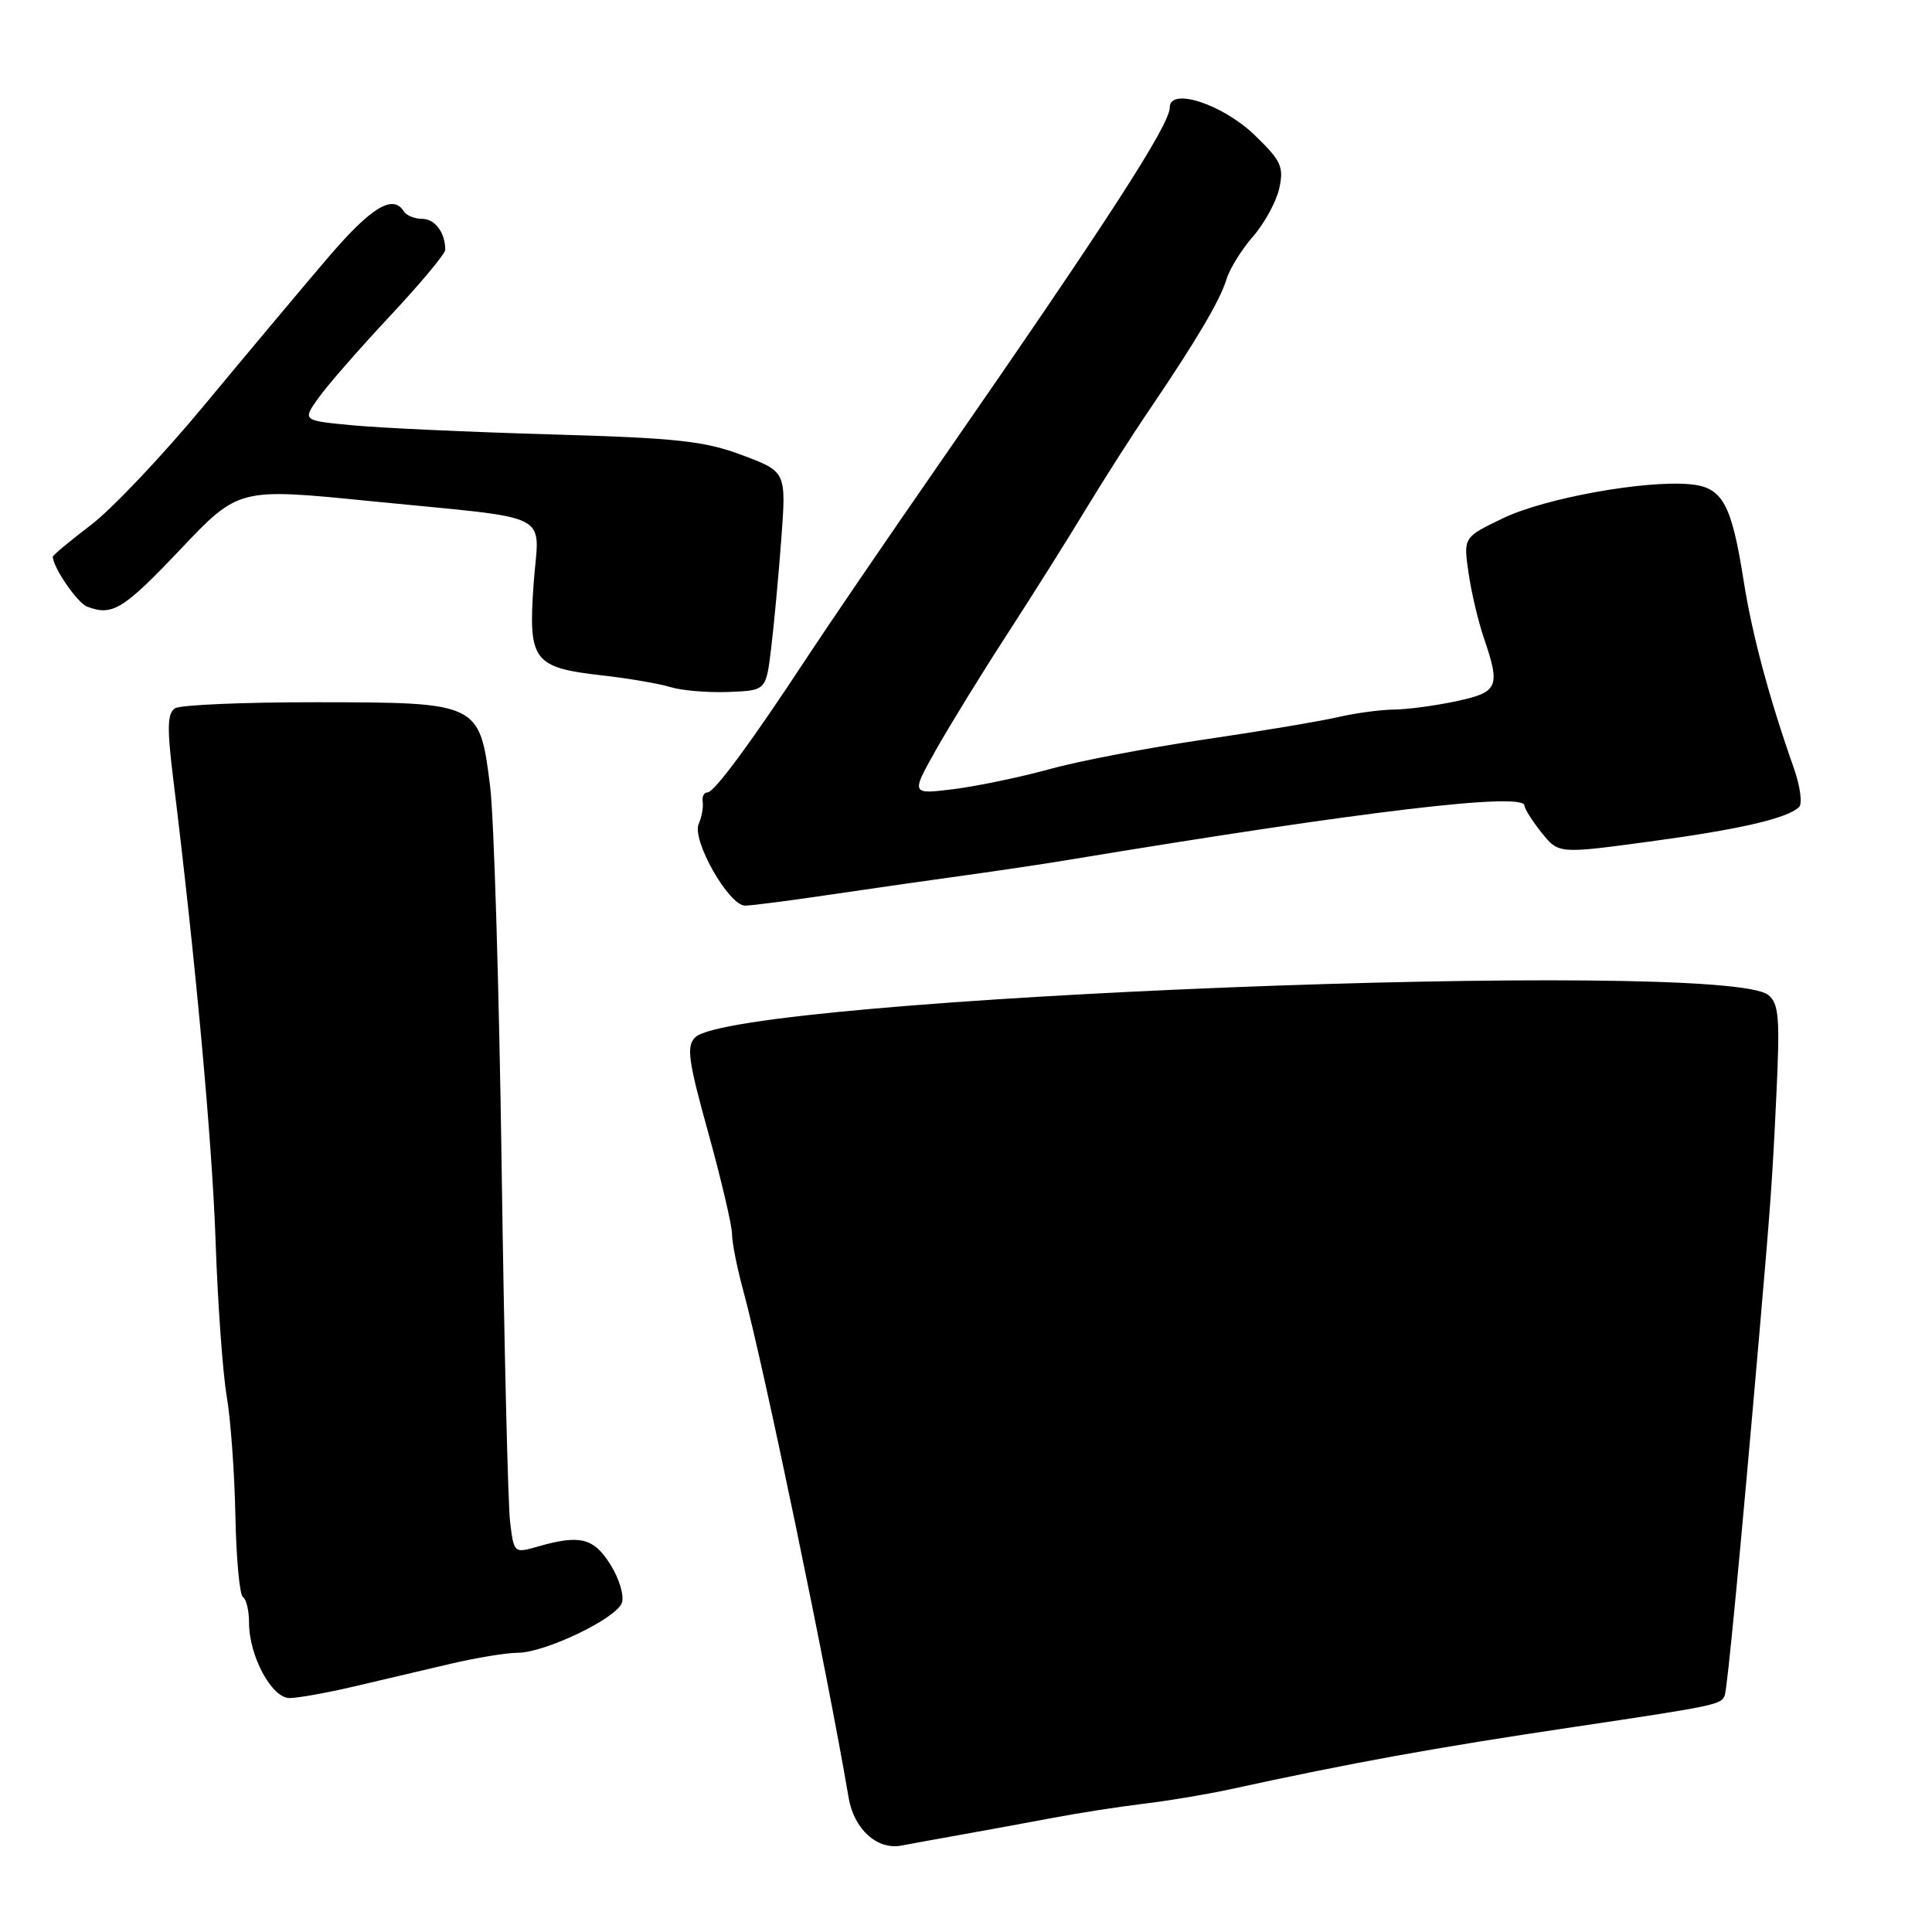 <?xml version="1.0" encoding="UTF-8" standalone="no"?>
<!DOCTYPE svg PUBLIC "-//W3C//DTD SVG 1.1//EN" "http://www.w3.org/Graphics/SVG/1.1/DTD/svg11.dtd" >
<svg xmlns="http://www.w3.org/2000/svg" xmlns:xlink="http://www.w3.org/1999/xlink" version="1.1" viewBox="0 0 256 256">
 <g >
 <path fill="currentColor"
d=" M 127.50 243.08 C 130.80 242.49 136.20 241.50 139.50 240.88 C 142.80 240.25 148.20 239.41 151.50 239.01 C 154.80 238.62 159.97 237.75 163.00 237.09 C 179.26 233.55 189.92 231.61 208.50 228.84 C 227.40 226.02 228.12 225.87 228.54 224.63 C 228.89 223.63 230.57 206.08 233.10 177.00 C 234.64 159.23 234.84 156.50 235.39 144.85 C 235.86 134.88 235.71 133.00 234.32 131.85 C 228.45 126.97 97.46 132.14 92.11 137.46 C 90.93 138.64 91.19 140.52 93.87 150.17 C 95.59 156.40 97.00 162.41 97.00 163.53 C 97.00 164.65 97.67 168.02 98.49 171.03 C 101.16 180.82 109.64 221.63 112.45 238.22 C 113.15 242.37 116.24 245.16 119.43 244.55 C 120.57 244.33 124.20 243.67 127.50 243.08 Z  M 46.94 223.46 C 50.55 222.61 56.29 221.26 59.71 220.46 C 63.12 219.66 67.13 219.00 68.61 219.00 C 72.17 219.00 81.60 214.50 82.39 212.41 C 82.74 211.50 82.09 209.27 80.93 207.39 C 78.70 203.78 76.88 203.31 71.29 204.92 C 68.11 205.83 68.10 205.82 67.59 201.67 C 67.31 199.37 66.80 178.15 66.47 154.50 C 66.13 130.85 65.45 108.20 64.94 104.17 C 63.56 93.11 63.48 93.07 42.00 93.05 C 32.38 93.04 23.92 93.40 23.20 93.85 C 22.17 94.51 22.12 96.40 22.94 103.09 C 25.91 127.23 28.10 151.11 28.57 164.50 C 28.85 172.75 29.52 181.97 30.04 185.00 C 30.56 188.03 31.08 195.14 31.19 200.81 C 31.30 206.48 31.75 211.35 32.19 211.62 C 32.64 211.89 33.00 213.43 33.00 215.03 C 33.00 219.42 36.00 225.00 38.37 225.00 C 39.47 225.00 43.33 224.31 46.94 223.46 Z  M 110.38 118.49 C 115.95 117.67 123.88 116.53 128.00 115.97 C 132.12 115.40 138.20 114.50 141.50 113.95 C 180.64 107.47 201.99 104.93 202.00 106.75 C 202.01 107.16 203.02 108.77 204.26 110.32 C 206.52 113.14 206.52 113.14 218.51 111.52 C 230.47 109.91 236.72 108.47 238.37 106.96 C 238.85 106.52 238.55 104.24 237.71 101.83 C 234.40 92.42 232.18 84.16 231.05 77.00 C 229.43 66.72 228.25 64.58 223.98 64.17 C 218.01 63.60 204.72 66.00 199.20 68.65 C 193.91 71.19 193.91 71.19 194.58 75.85 C 194.94 78.41 195.86 82.30 196.61 84.50 C 198.84 91.06 198.56 91.71 192.95 92.92 C 190.17 93.51 186.46 94.01 184.70 94.02 C 182.94 94.04 179.57 94.49 177.21 95.04 C 174.85 95.58 166.88 96.92 159.50 98.00 C 152.11 99.09 142.93 100.84 139.09 101.91 C 135.25 102.97 129.54 104.16 126.40 104.56 C 120.70 105.27 120.70 105.27 124.01 99.38 C 125.83 96.15 130.09 89.22 133.48 84.00 C 136.86 78.78 141.54 71.35 143.86 67.50 C 146.19 63.65 149.98 57.71 152.30 54.30 C 158.53 45.11 161.67 39.80 162.52 37.00 C 162.93 35.62 164.52 33.07 166.04 31.32 C 167.56 29.58 169.12 26.71 169.51 24.95 C 170.13 22.11 169.77 21.31 166.31 17.96 C 162.05 13.82 155.00 11.50 155.00 14.24 C 155.00 16.55 146.70 29.37 124.42 61.50 C 117.55 71.40 109.72 82.88 107.01 87.00 C 99.54 98.37 94.65 105.00 93.74 105.00 C 93.28 105.00 93.00 105.56 93.11 106.25 C 93.22 106.94 92.98 108.26 92.58 109.18 C 91.64 111.32 96.57 120.00 98.73 120.00 C 99.57 120.00 104.82 119.32 110.38 118.49 Z  M 102.17 86.00 C 102.54 82.97 103.15 76.45 103.52 71.50 C 104.19 62.50 104.19 62.50 98.34 60.31 C 93.33 58.43 89.73 58.04 73.00 57.56 C 62.27 57.25 50.48 56.71 46.78 56.36 C 40.06 55.73 40.06 55.73 42.19 52.74 C 43.36 51.09 47.62 46.21 51.66 41.89 C 55.70 37.58 59.00 33.62 59.00 33.10 C 59.00 30.83 57.64 29.00 55.95 29.00 C 54.94 29.00 53.84 28.55 53.50 28.00 C 52.06 25.67 49.13 27.48 43.34 34.28 C 39.95 38.25 32.67 46.94 27.16 53.58 C 21.66 60.23 14.87 67.41 12.08 69.54 C 9.28 71.67 7.00 73.57 7.00 73.76 C 7.00 75.16 10.24 79.88 11.54 80.38 C 14.89 81.66 16.31 80.79 23.87 72.83 C 31.62 64.65 31.62 64.65 49.06 66.40 C 73.98 68.89 71.40 67.57 70.70 77.45 C 69.99 87.58 70.65 88.46 79.83 89.50 C 83.31 89.89 87.36 90.59 88.83 91.04 C 90.30 91.50 93.75 91.79 96.50 91.69 C 101.50 91.50 101.50 91.50 102.17 86.00 Z "/>
</g>
</svg>